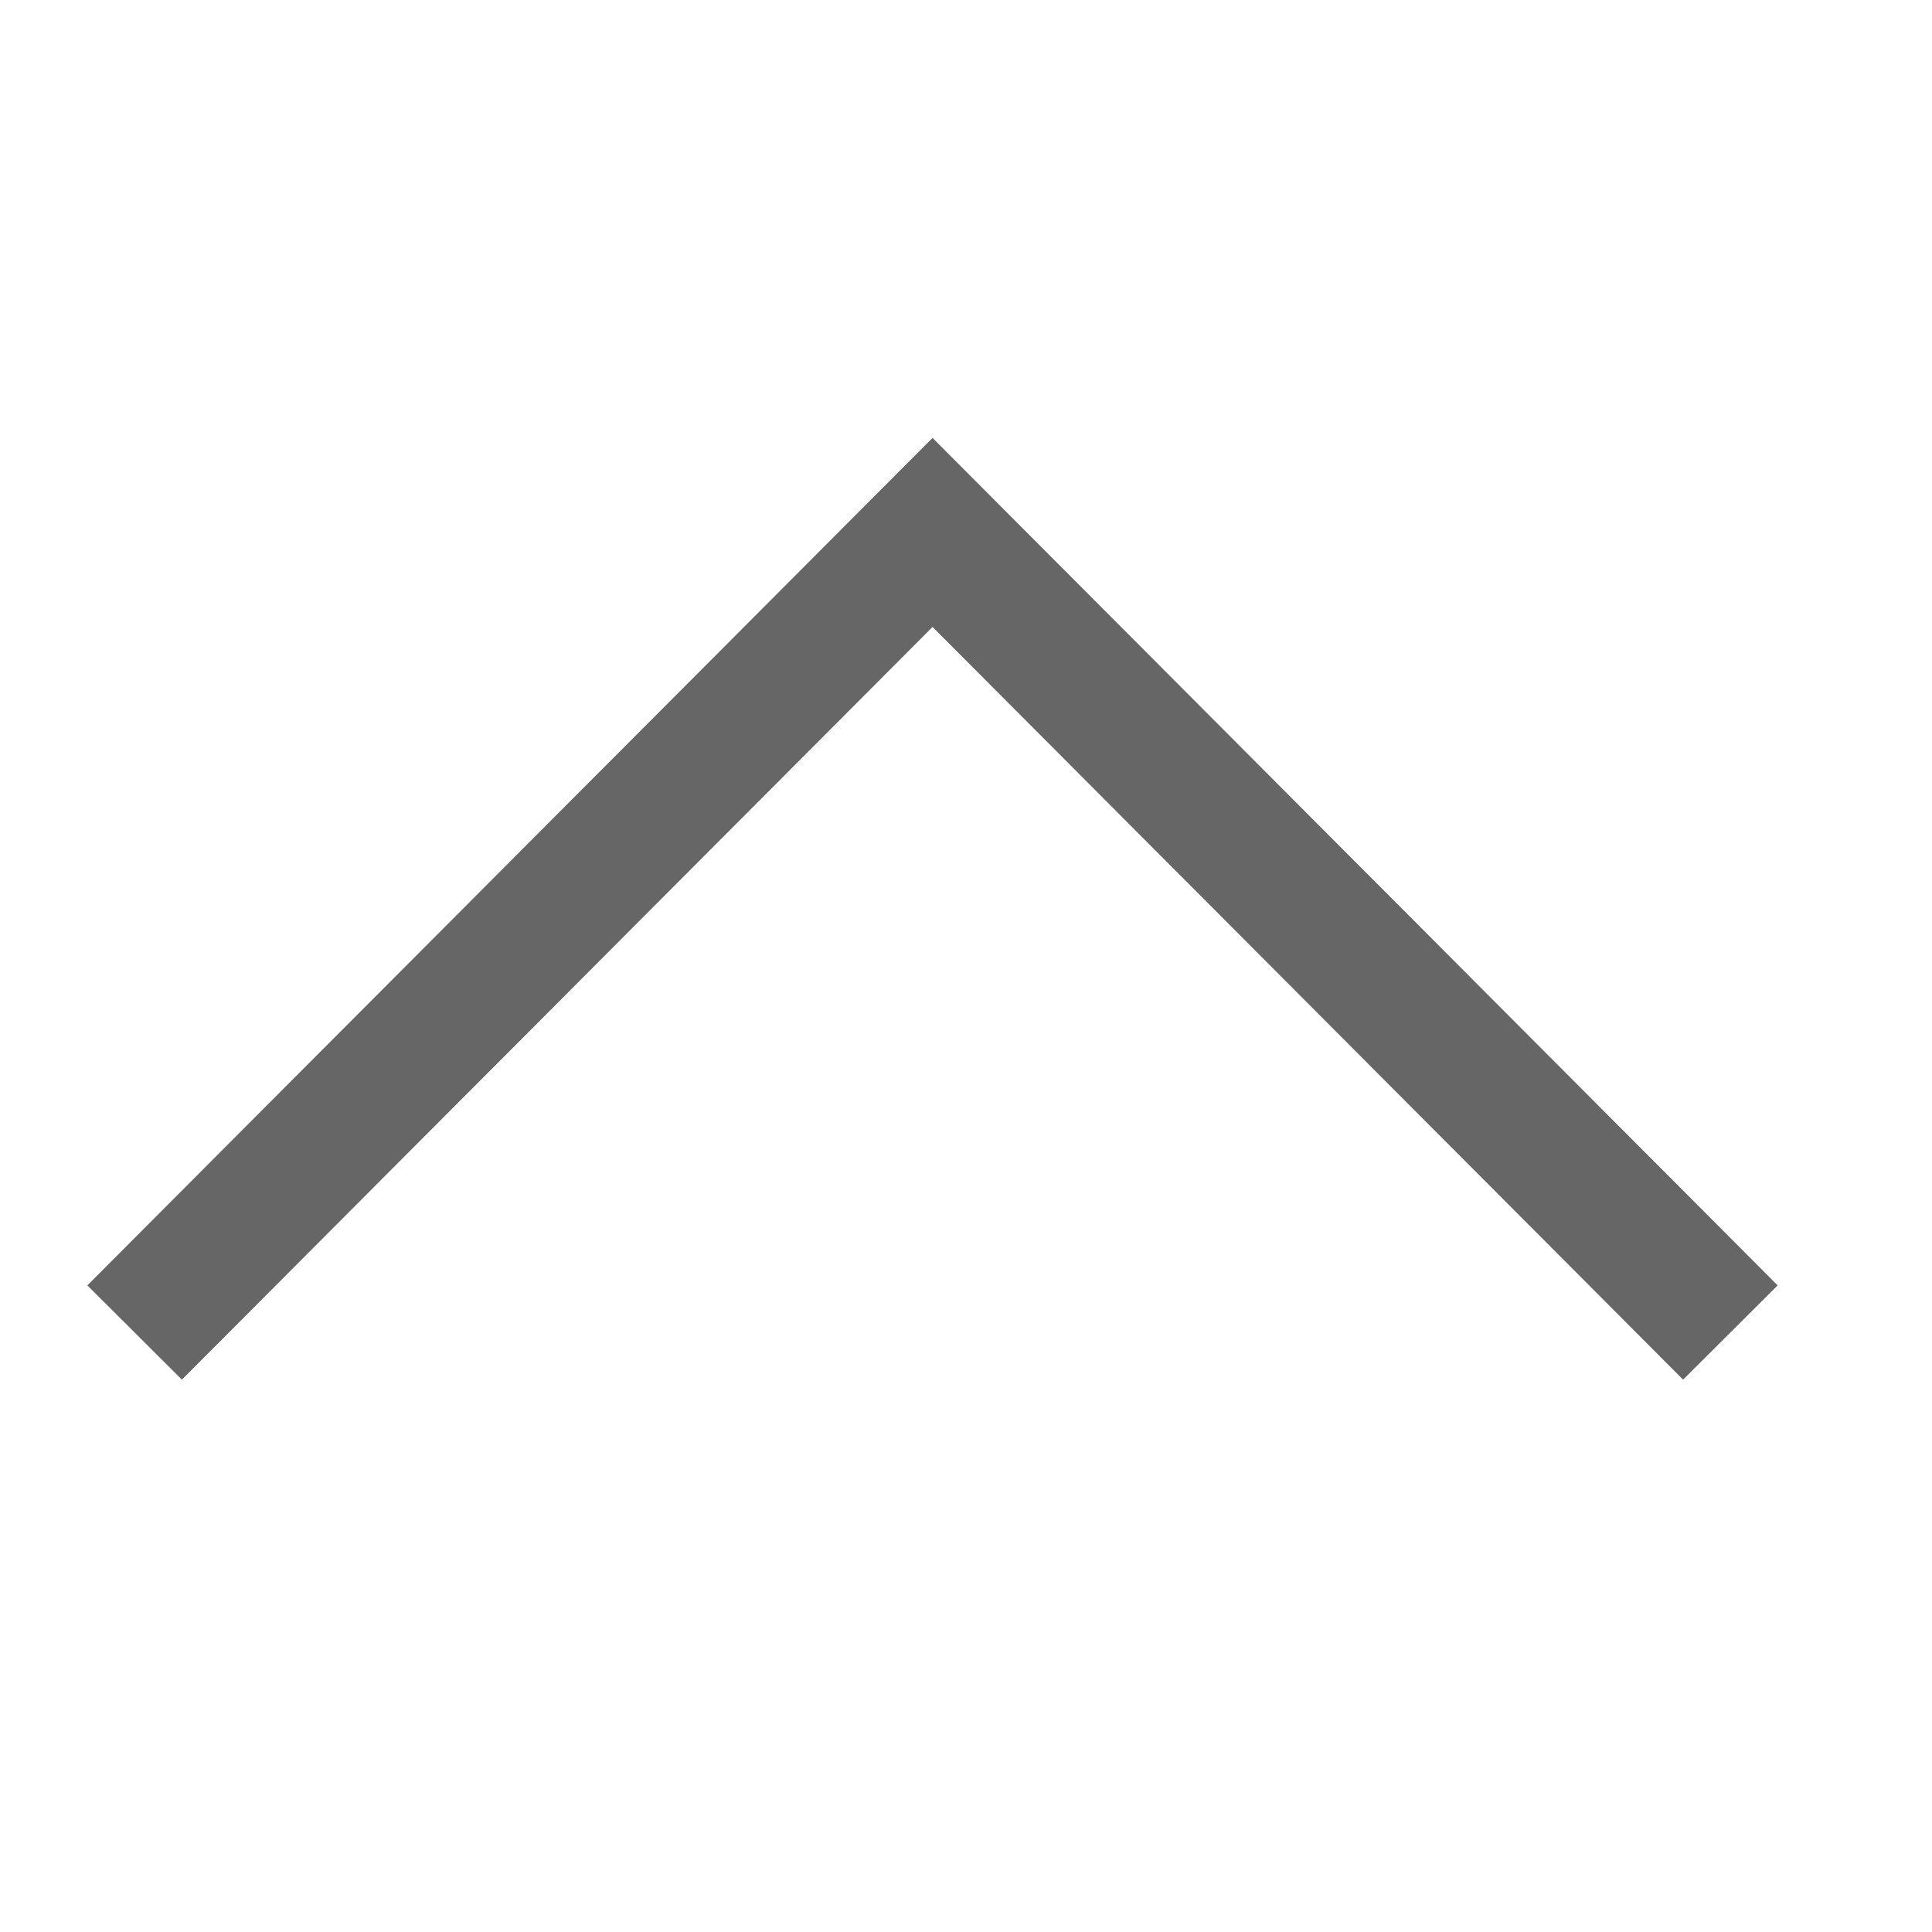<svg xmlns="http://www.w3.org/2000/svg" width="14.5" height="14.5">
    <defs>
        <filter id="gfptxd6gya">
            <feFlood flood-color="#000" flood-opacity="1" result="floodOut"/>
            <feComposite in="floodOut" in2="SourceGraphic" operator="atop" result="compOut"/>
            <feBlend in="compOut" in2="SourceGraphic"/>
        </filter>
    </defs>
    <path fill="#FFF" fill-opacity="0" fill-rule="evenodd" d="M0 0h14v14H0V0z"/>
    <g filter="url(#gfptxd6gya)">
        <path fill="none" fill-rule="evenodd" stroke="#666" d="M1.011 10l5.988-6.004L12.986 10"/>
    </g>
    <path fill="none" stroke="#666" d="M1.011 10l5.988-6.004L12.986 10"/>
</svg>

